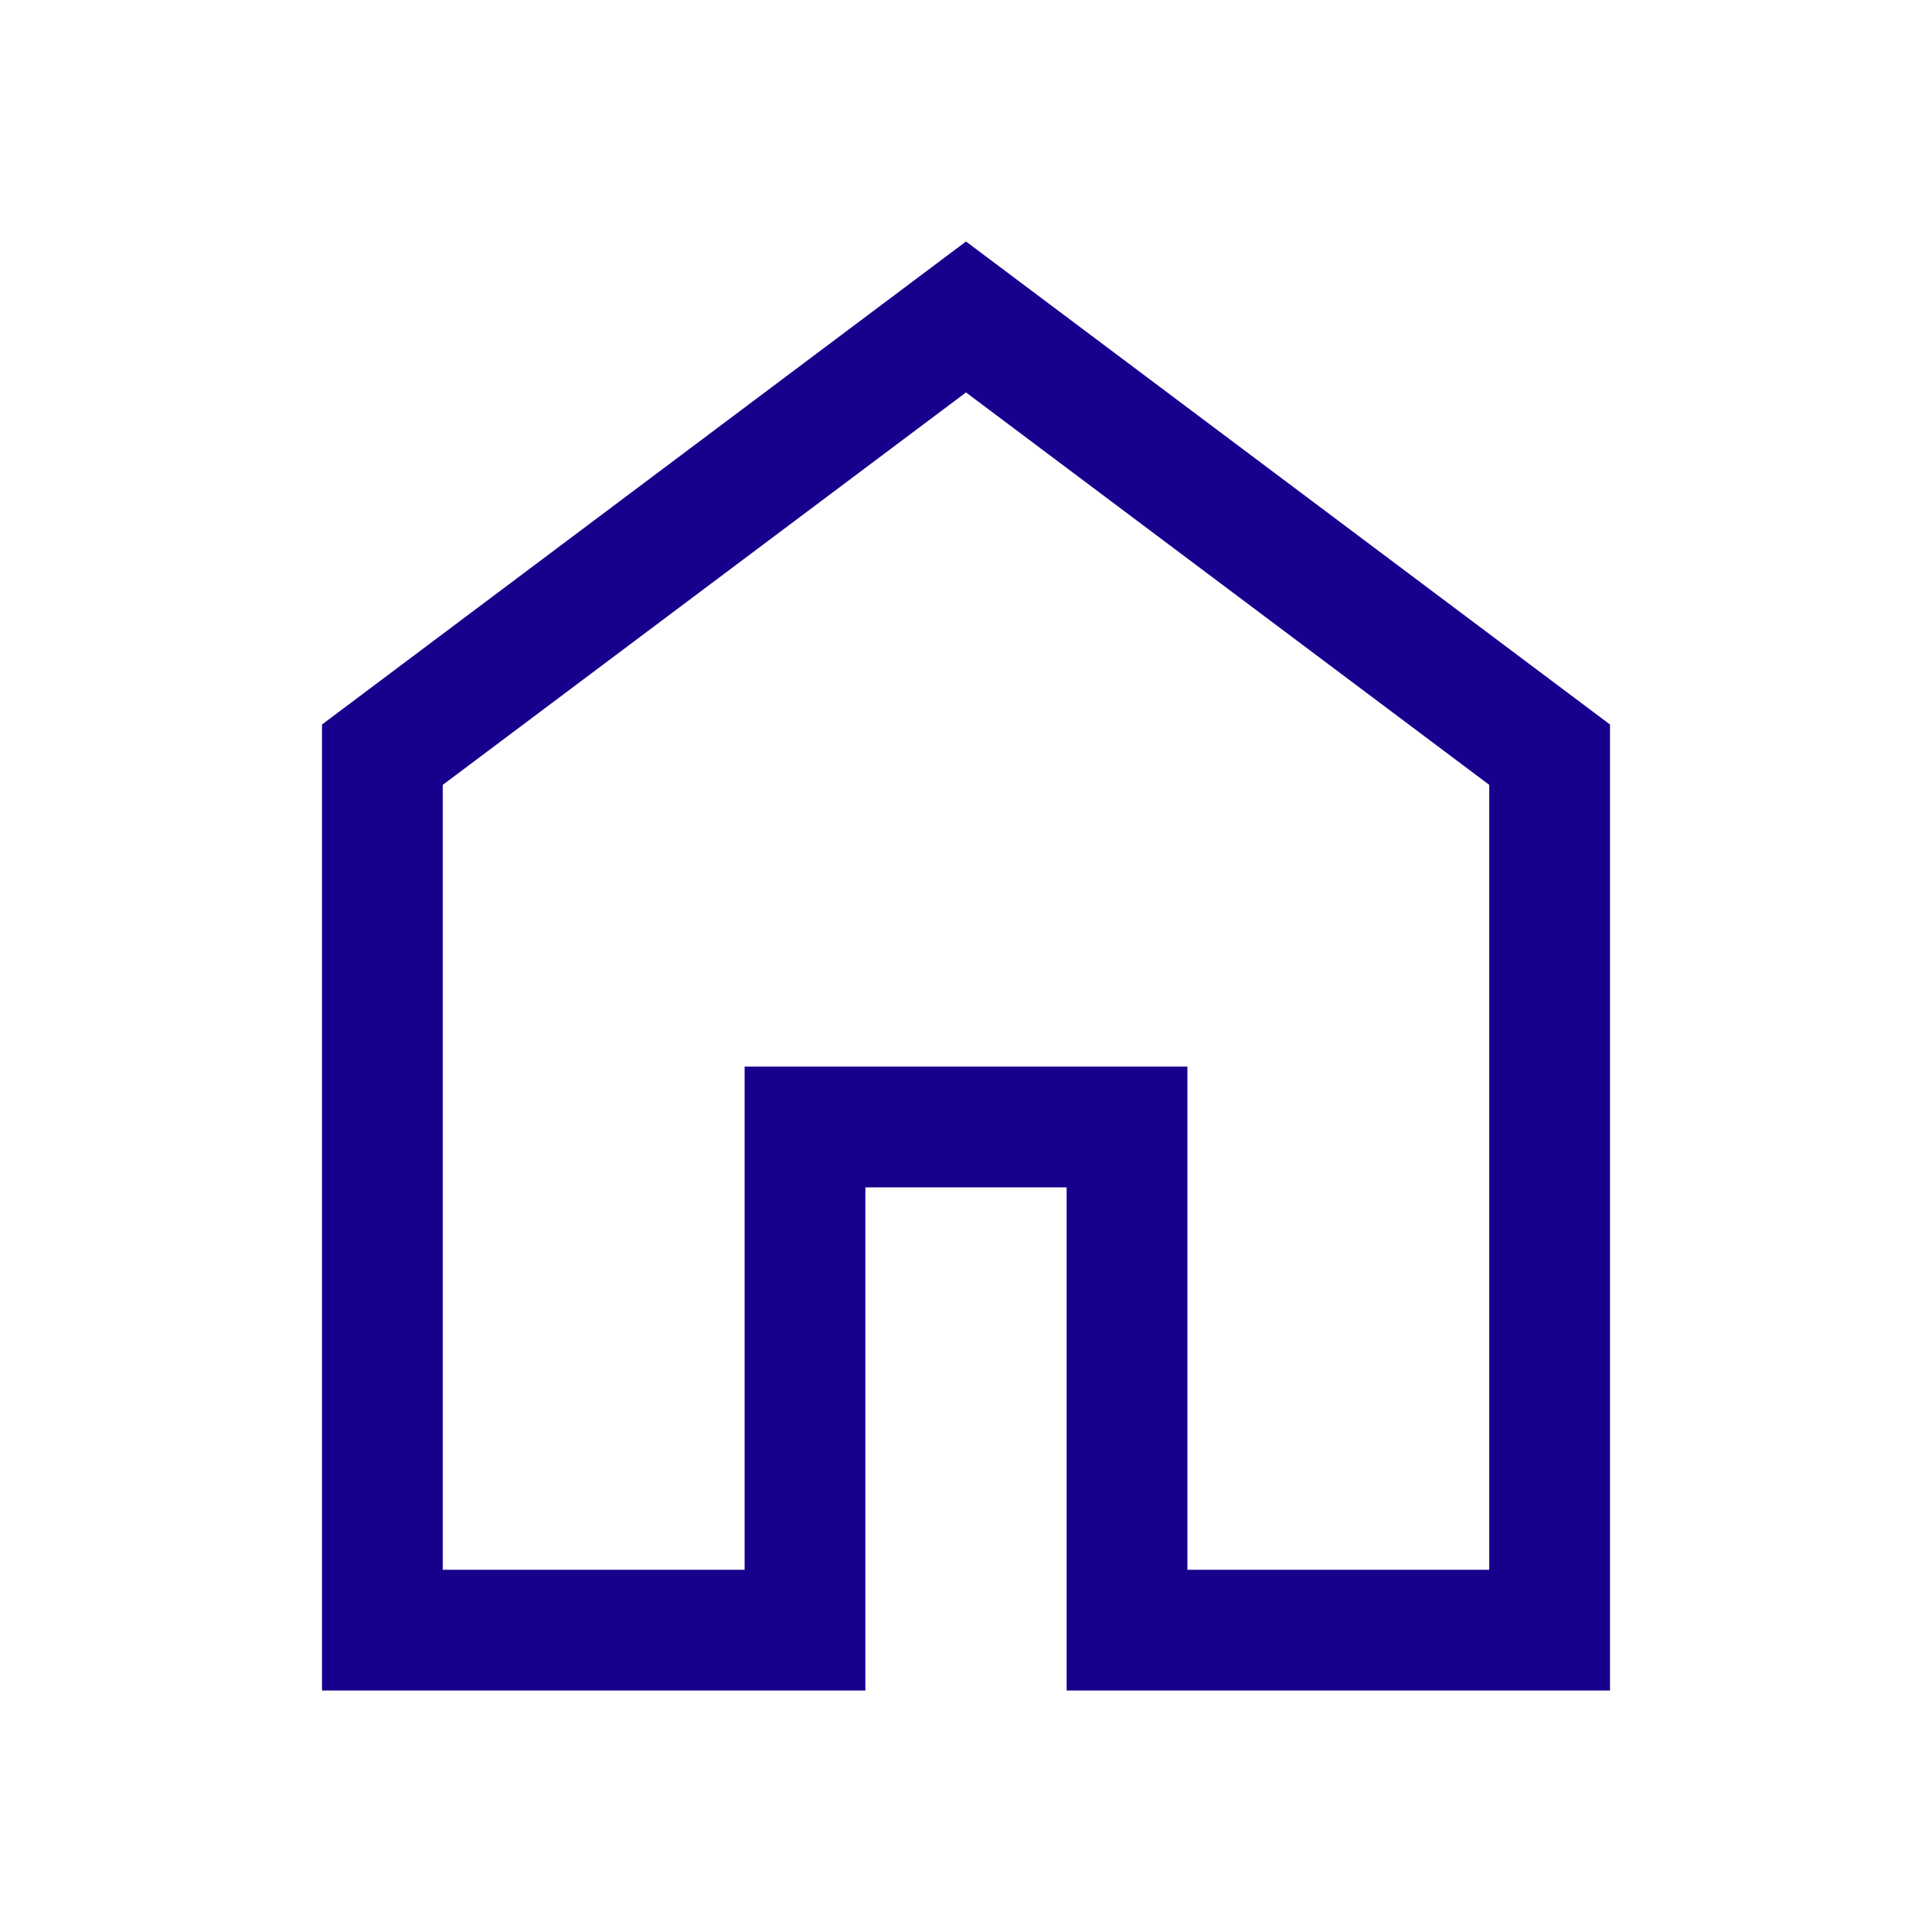 <svg xmlns="http://www.w3.org/2000/svg" height="48px" viewBox="0 -960 960 960" width="48px" fill="#18008d"><path d="M220-180h150v-250h220v250h150v-390L480-765 220-570v390Zm-60 60v-480l320-240 320 240v480H530v-250H430v250H160Zm320-353Z"/></svg>